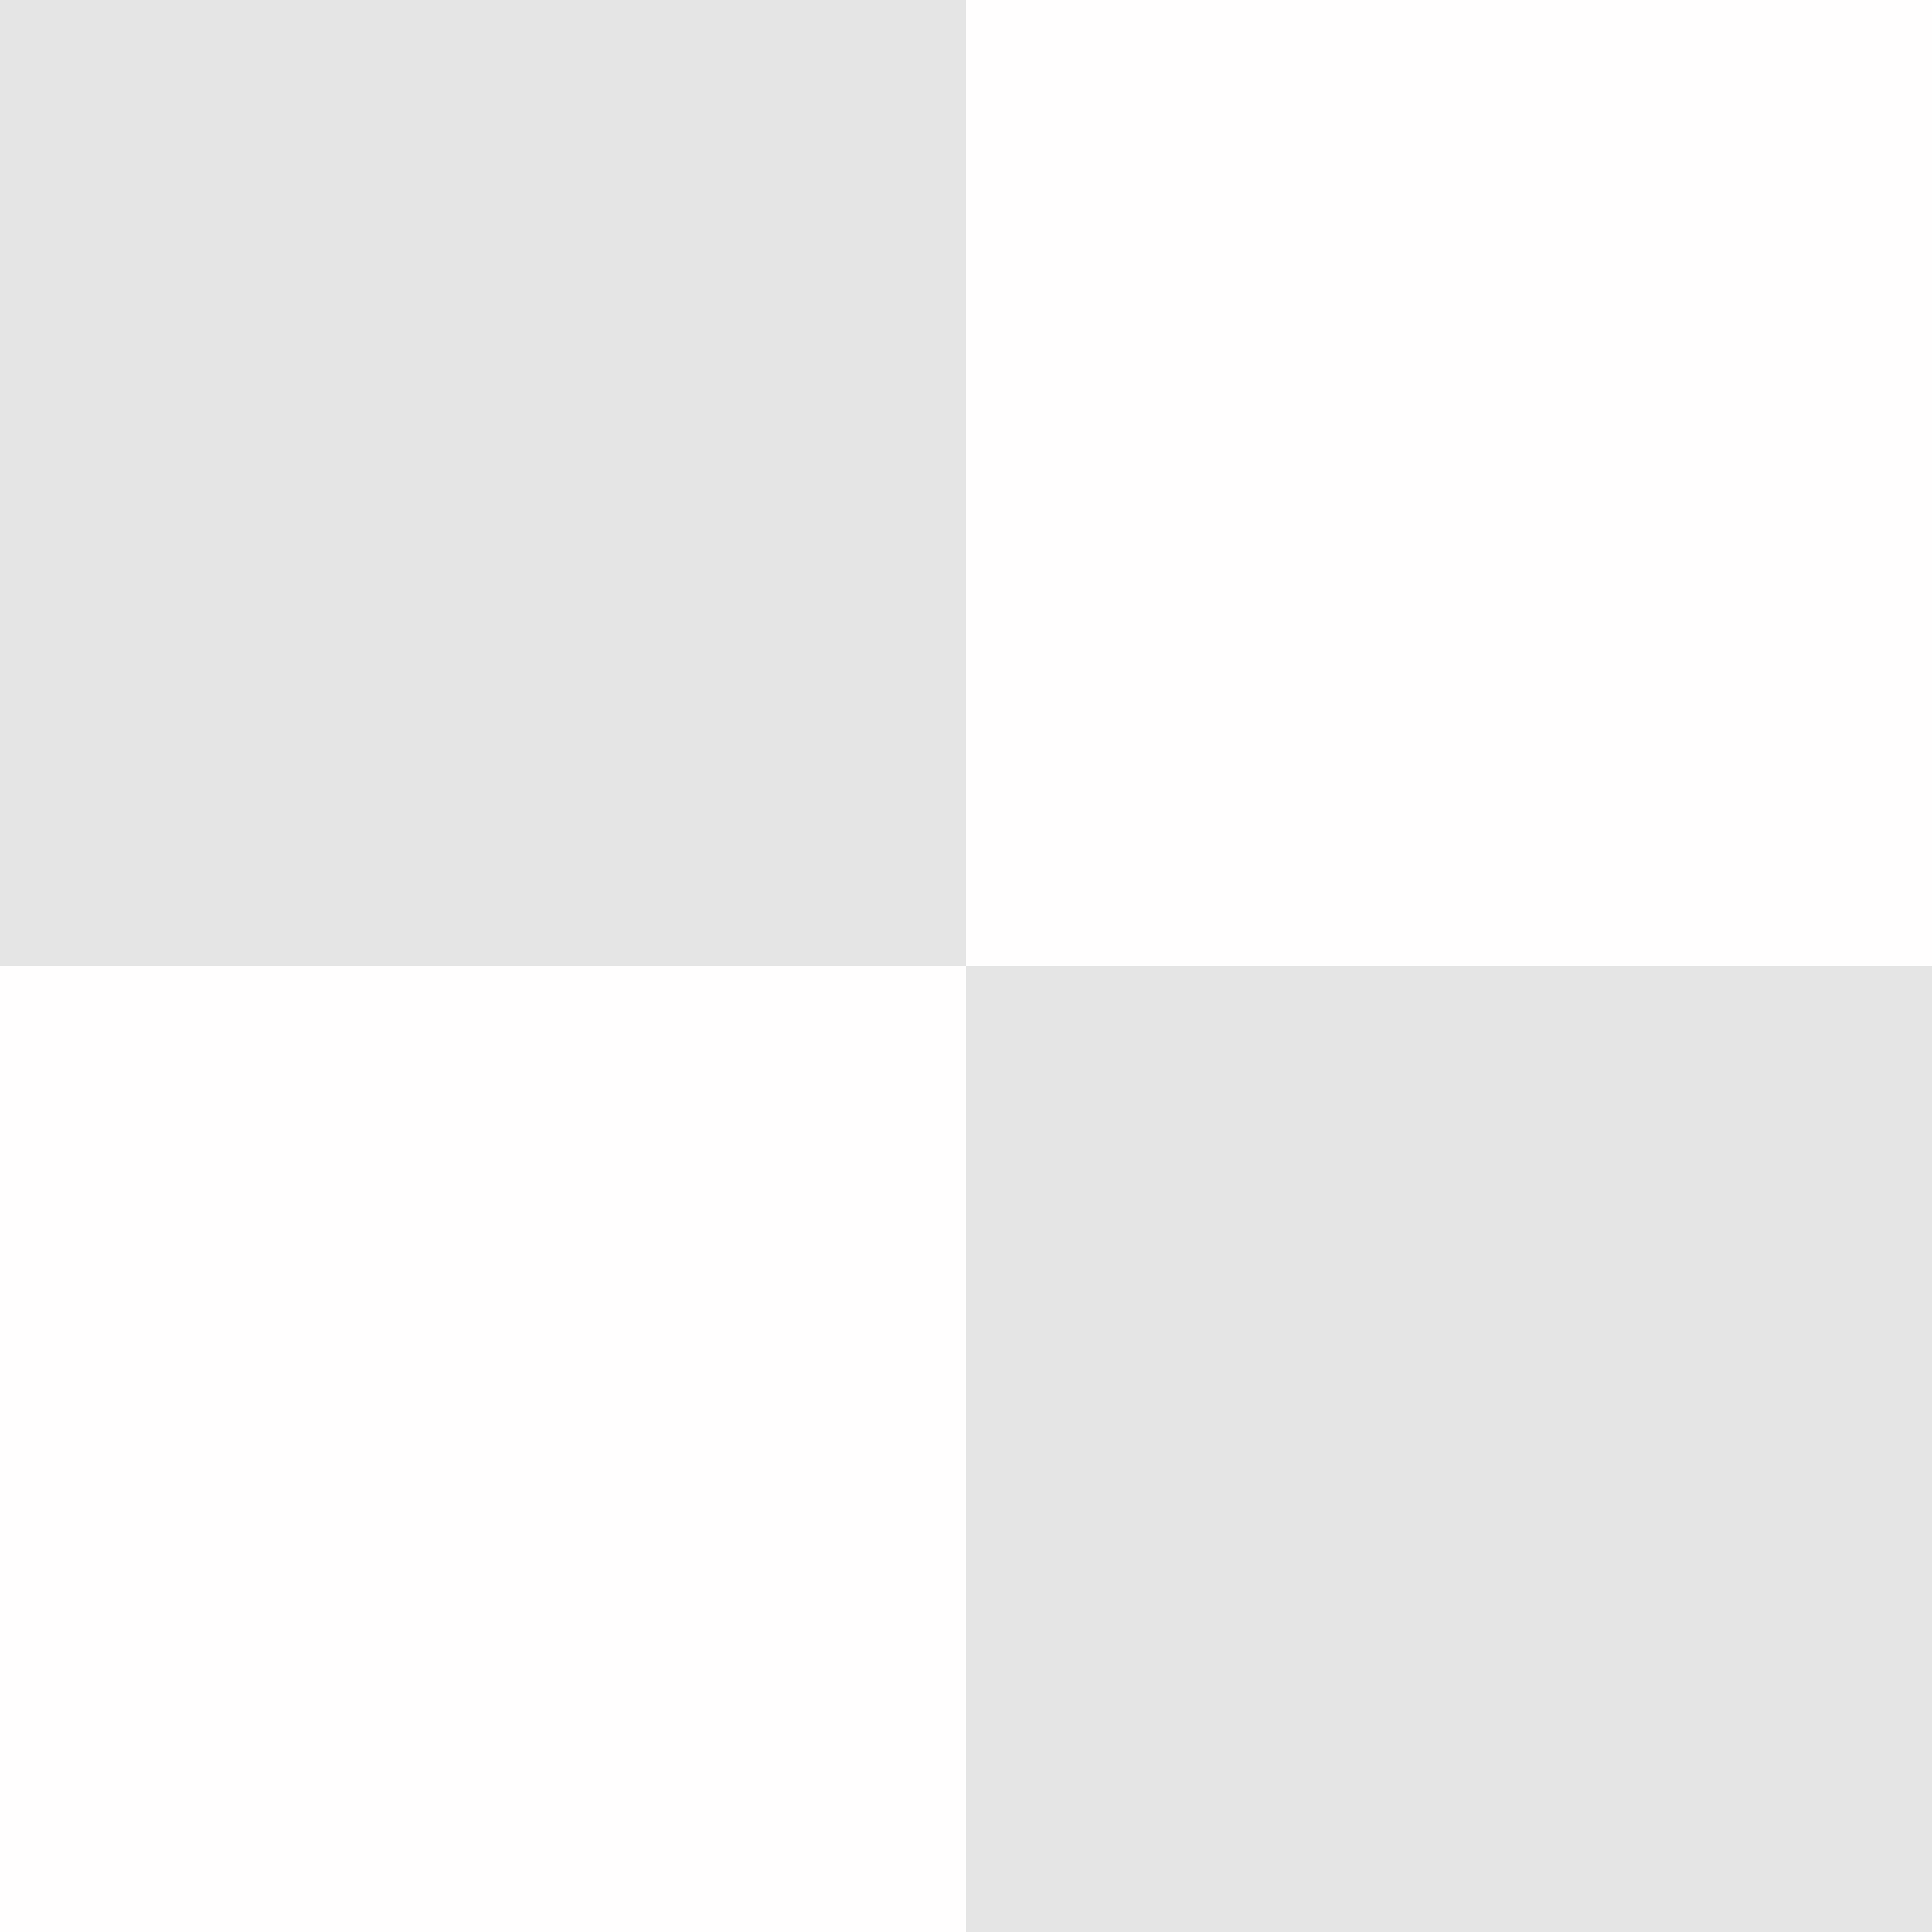 <?xml version="1.0" encoding="UTF-8" standalone="no"?>
<!-- Created with Inkscape (http://www.inkscape.org/) -->

<svg
   width="256"
   height="256"
   viewBox="0 0 67.733 67.733"
   version="1.1"
   id="svg1"
   inkscape:version="1.3.2 (1:1.3.2+202311252150+091e20ef0f)"
   sodipodi:docname="checkerboard.svg"
   xmlns:inkscape="http://www.inkscape.org/namespaces/inkscape"
   xmlns:sodipodi="http://sodipodi.sourceforge.net/DTD/sodipodi-0.dtd"
   xmlns="http://www.w3.org/2000/svg"
   xmlns:svg="http://www.w3.org/2000/svg">
  <sodipodi:namedview
     id="namedview1"
     pagecolor="#ffffff"
     bordercolor="#000000"
     borderopacity="0.25"
     inkscape:showpageshadow="2"
     inkscape:pageopacity="0.0"
     inkscape:pagecheckerboard="0"
     inkscape:deskcolor="#d1d1d1"
     inkscape:document-units="px"
     inkscape:export-bgcolor="#ffffffff"
     inkscape:zoom="1.245476"
     inkscape:cx="79.487682"
     inkscape:cy="166.60297"
     inkscape:window-width="2560"
     inkscape:window-height="1348"
     inkscape:window-x="1920"
     inkscape:window-y="0"
     inkscape:window-maximized="1"
     inkscape:current-layer="layer1" />
  <defs
     id="defs1" />
  <g
     inkscape:label="Calque 1"
     inkscape:groupmode="layer"
     id="layer1">
    <rect
       style="fill:#fffefe;fill-opacity:1;stroke-width:18.058;stroke-linecap:round;stroke-linejoin:round;paint-order:markers fill stroke"
       id="rect3"
       width="67.733"
       height="67.733"
       x="0"
       y="0" />
    <rect
       style="fill:#e5e5e5;stroke-width:1.458;stroke-linecap:round;stroke-linejoin:round;paint-order:markers fill stroke;fill-opacity:1"
       id="rect1"
       width="33.867"
       height="33.867"
       x="0"
       y="0" />
    <rect
       style="fill:#e5e5e5;stroke-width:1.458;stroke-linecap:round;stroke-linejoin:round;paint-order:markers fill stroke;fill-opacity:1"
       id="rect2"
       width="33.867"
       height="33.867"
       x="33.867"
       y="33.867" />
  </g>
</svg>
